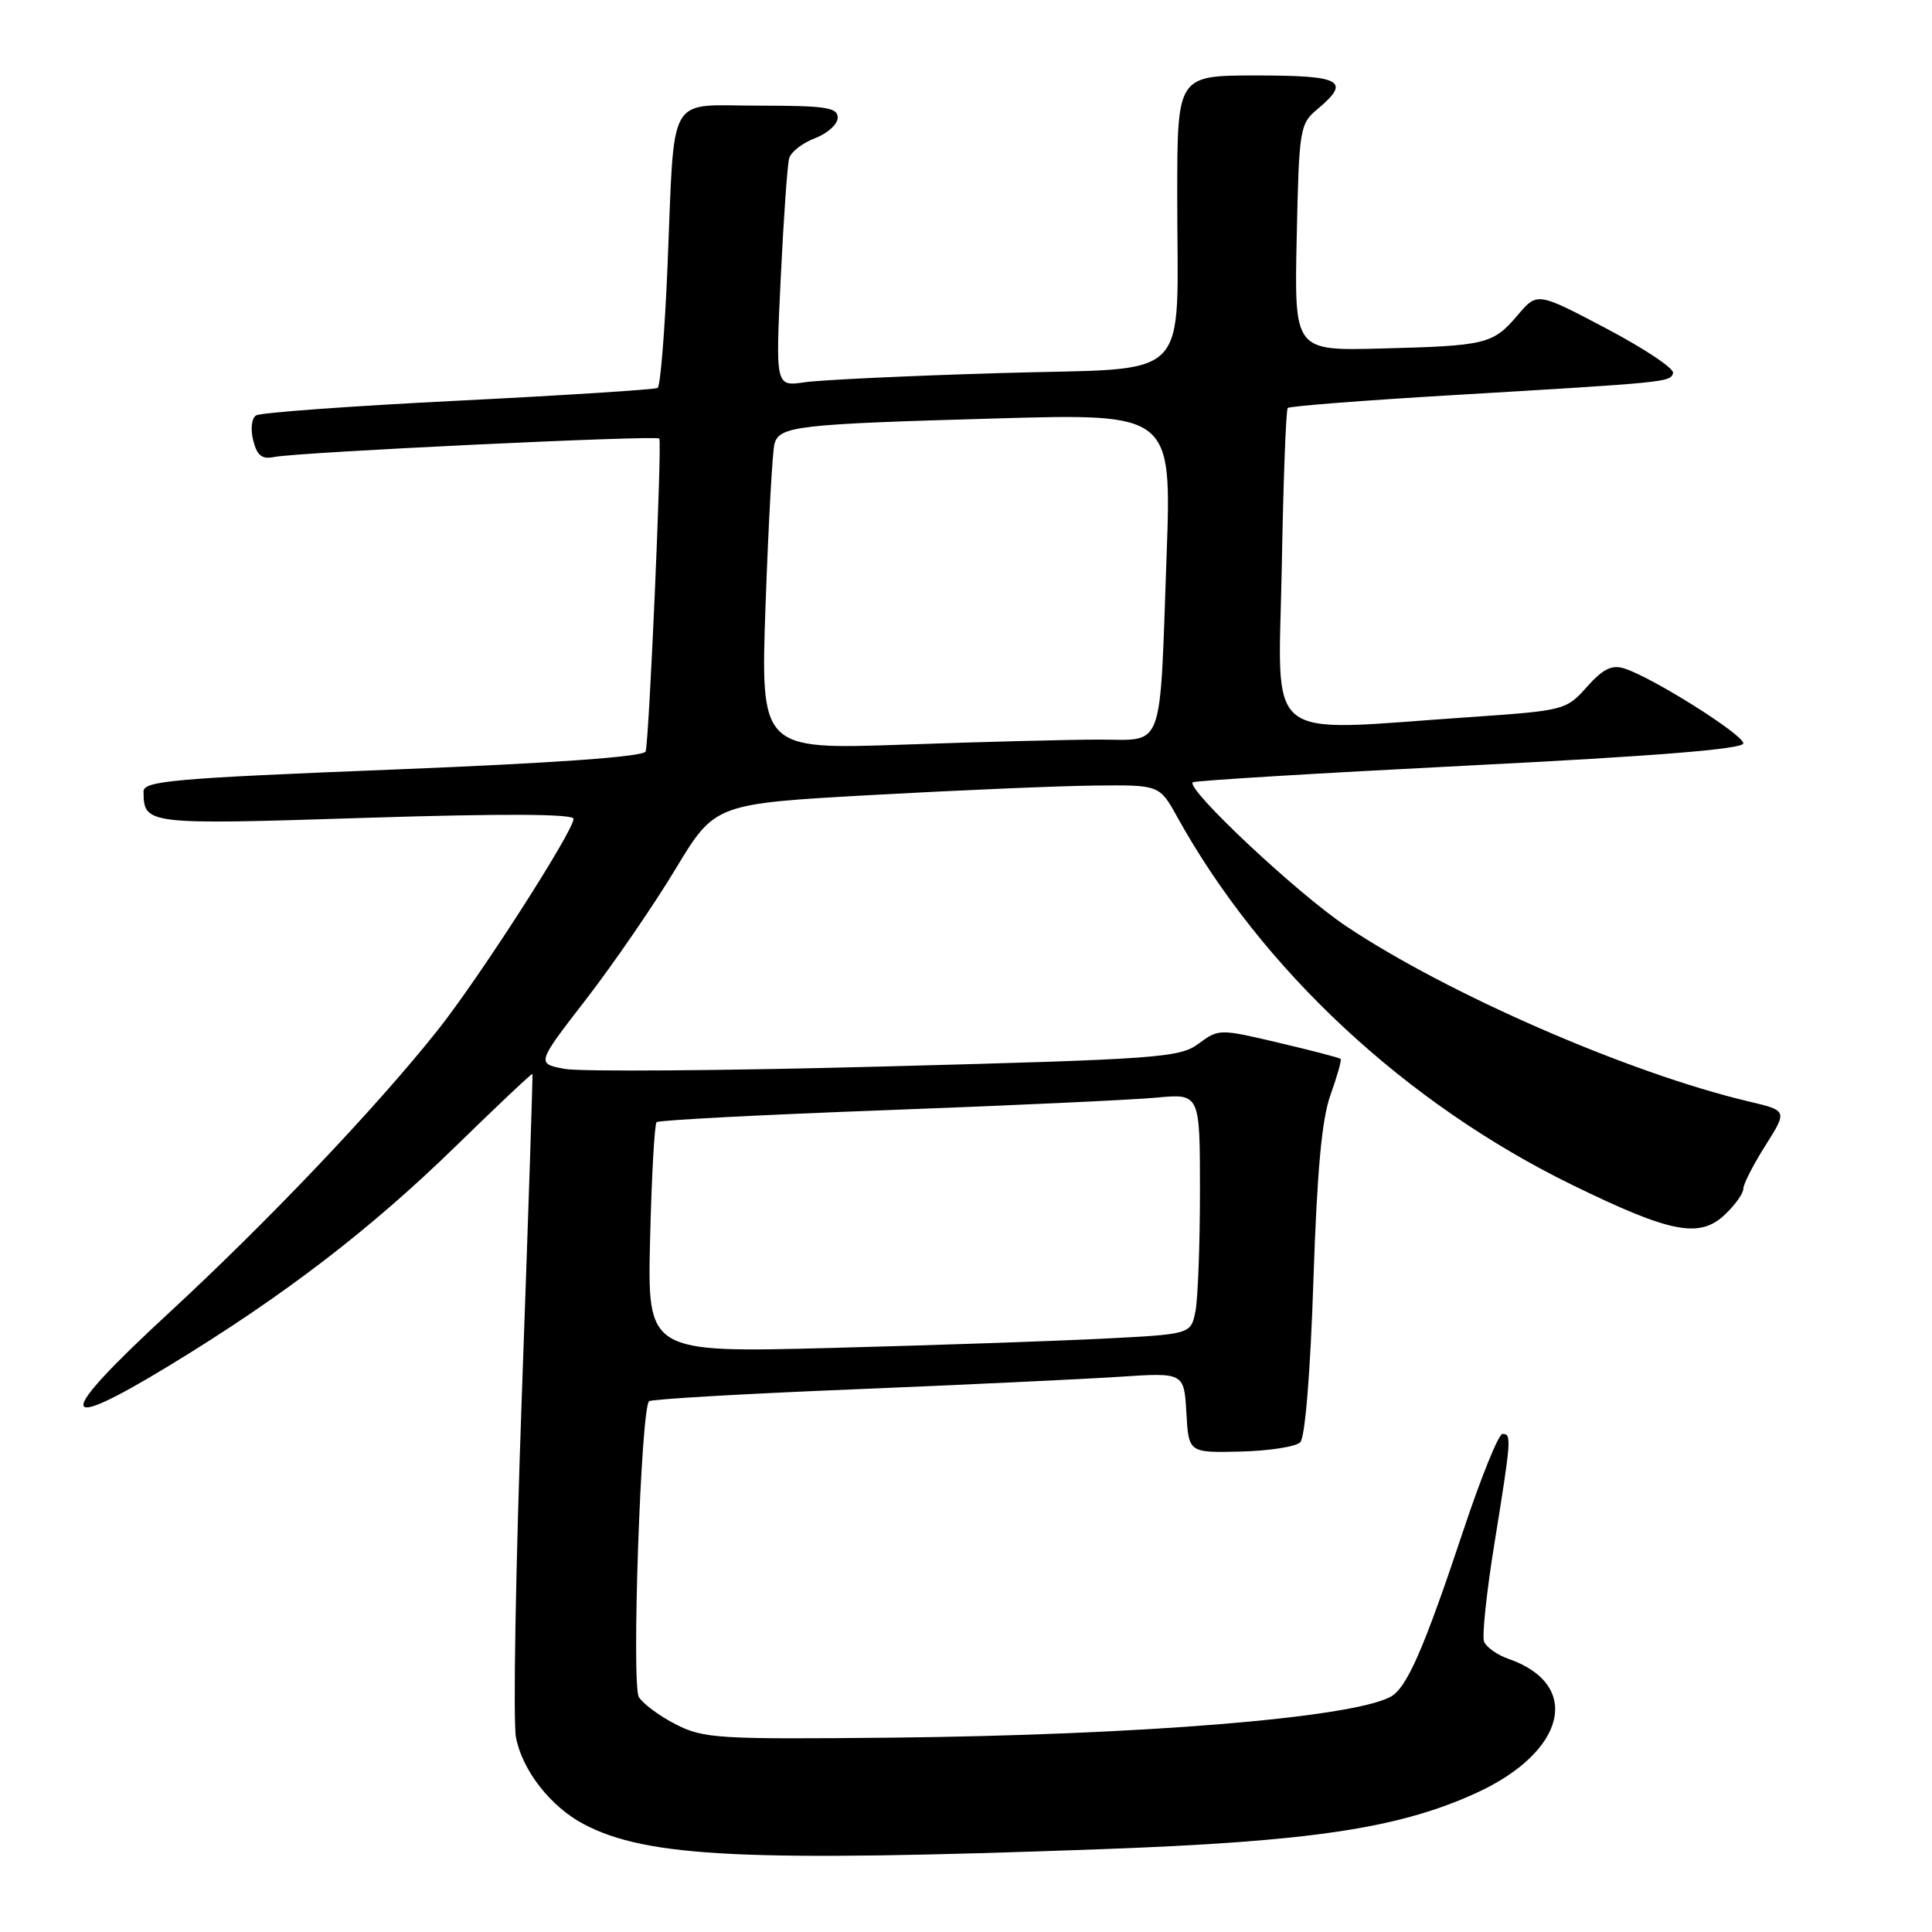 <?xml version="1.0" encoding="UTF-8" standalone="no"?>
<!DOCTYPE svg PUBLIC "-//W3C//DTD SVG 1.1//EN" "http://www.w3.org/Graphics/SVG/1.1/DTD/svg11.dtd" >
<svg xmlns="http://www.w3.org/2000/svg" xmlns:xlink="http://www.w3.org/1999/xlink" version="1.1" viewBox="0 0 256 256">
 <g >
 <path fill="currentColor"
d=" M 146.10 245.02 C 173.78 244.01 185.37 242.26 195.61 237.58 C 207.53 232.12 209.67 223.22 199.89 219.81 C 198.39 219.29 196.93 218.25 196.64 217.51 C 196.36 216.77 196.99 210.84 198.05 204.33 C 200.26 190.65 200.31 190.00 199.08 190.00 C 198.58 190.00 196.25 195.73 193.92 202.74 C 188.62 218.64 186.39 223.73 184.21 224.86 C 178.85 227.65 151.10 229.91 118.00 230.25 C 95.19 230.48 93.23 230.36 89.57 228.50 C 87.41 227.40 85.19 225.76 84.65 224.86 C 83.66 223.24 84.92 186.73 86.00 185.67 C 86.28 185.40 98.42 184.69 113.00 184.10 C 127.58 183.50 143.41 182.75 148.20 182.44 C 156.89 181.86 156.89 181.86 157.20 187.18 C 157.50 192.50 157.50 192.50 164.36 192.34 C 168.14 192.25 171.70 191.70 172.29 191.11 C 172.93 190.47 173.63 181.90 174.03 169.77 C 174.52 155.09 175.14 148.27 176.31 145.04 C 177.19 142.59 177.79 140.46 177.64 140.31 C 177.50 140.16 173.81 139.20 169.44 138.17 C 161.60 136.32 161.48 136.32 158.82 138.29 C 156.31 140.15 153.59 140.35 117.32 141.31 C 95.97 141.88 76.83 142.02 74.79 141.63 C 71.08 140.92 71.08 140.92 77.69 132.37 C 81.32 127.66 86.64 119.92 89.51 115.15 C 94.73 106.50 94.73 106.50 115.61 105.34 C 127.10 104.70 140.35 104.14 145.07 104.09 C 153.63 104.00 153.63 104.00 155.99 108.25 C 167.19 128.47 186.28 146.24 208.41 157.05 C 221.36 163.37 225.18 164.12 228.54 160.96 C 229.89 159.69 231.00 158.14 231.00 157.52 C 231.00 156.90 232.32 154.32 233.93 151.78 C 236.85 147.16 236.85 147.16 231.68 145.94 C 215.94 142.22 191.84 131.73 178.38 122.73 C 171.87 118.38 157.10 104.51 158.05 103.66 C 158.30 103.44 174.81 102.44 194.75 101.43 C 219.39 100.19 231.00 99.25 231.00 98.50 C 231.00 97.34 218.96 89.76 215.25 88.58 C 213.58 88.05 212.42 88.61 210.27 91.02 C 207.51 94.11 207.31 94.16 194.49 95.04 C 166.98 96.92 169.40 98.86 169.84 75.25 C 170.04 63.84 170.40 54.30 170.63 54.06 C 170.86 53.82 180.60 53.06 192.27 52.37 C 221.16 50.66 221.30 50.64 221.69 49.44 C 221.88 48.85 217.91 46.20 212.87 43.54 C 203.69 38.70 203.69 38.70 201.10 41.76 C 197.82 45.61 196.97 45.82 183.00 46.18 C 171.50 46.48 171.50 46.48 171.82 31.49 C 172.13 17.02 172.22 16.43 174.57 14.46 C 179.06 10.70 177.81 10.00 166.50 10.00 C 156.00 10.00 156.00 10.00 155.99 25.75 C 155.97 51.22 158.49 48.66 132.64 49.43 C 120.46 49.79 108.76 50.34 106.63 50.65 C 102.76 51.22 102.76 51.22 103.45 36.86 C 103.83 28.96 104.33 21.81 104.57 20.97 C 104.80 20.13 106.35 18.93 108.00 18.31 C 109.65 17.68 111.00 16.46 111.00 15.59 C 111.00 14.24 109.43 14.00 100.58 14.00 C 88.21 14.00 89.43 11.85 88.45 35.26 C 88.09 43.92 87.50 51.19 87.14 51.40 C 86.79 51.62 74.91 52.38 60.75 53.09 C 46.59 53.80 34.53 54.67 33.94 55.04 C 33.34 55.41 33.17 56.82 33.55 58.34 C 34.06 60.38 34.70 60.89 36.36 60.55 C 39.43 59.92 87.00 57.65 87.36 58.11 C 87.74 58.61 86.01 98.14 85.55 99.57 C 85.32 100.27 73.64 101.11 52.10 101.97 C 22.91 103.13 19.00 103.48 19.02 104.89 C 19.06 109.27 19.25 109.30 48.39 108.37 C 66.71 107.79 76.00 107.84 76.00 108.50 C 75.98 110.15 63.44 129.67 57.97 136.54 C 49.75 146.87 35.40 161.95 22.25 174.09 C 7.25 187.94 7.32 190.14 22.46 180.93 C 37.57 171.74 49.06 162.93 60.46 151.81 C 65.94 146.47 70.48 142.18 70.55 142.30 C 70.62 142.41 69.99 161.40 69.16 184.50 C 68.33 207.60 67.97 228.17 68.37 230.22 C 69.21 234.60 72.97 239.41 77.37 241.72 C 85.75 246.12 98.85 246.74 146.10 245.02 Z  M 86.14 164.20 C 86.34 155.93 86.73 148.94 87.00 148.69 C 87.28 148.43 101.00 147.71 117.50 147.10 C 134.00 146.48 150.09 145.74 153.25 145.44 C 159.00 144.90 159.00 144.90 159.00 157.83 C 159.00 164.93 158.73 172.11 158.40 173.77 C 157.79 176.79 157.79 176.79 146.15 177.38 C 139.74 177.70 123.54 178.26 110.14 178.61 C 85.78 179.24 85.78 179.24 86.14 164.20 Z  M 101.45 79.91 C 101.83 69.24 102.36 59.74 102.62 58.82 C 103.28 56.46 105.54 56.20 131.88 55.45 C 155.25 54.78 155.25 54.78 154.58 73.64 C 153.64 99.96 154.35 98.00 145.67 98.00 C 141.73 98.00 130.01 98.30 119.63 98.67 C 100.76 99.32 100.76 99.32 101.45 79.91 Z "/>
</g>
</svg>